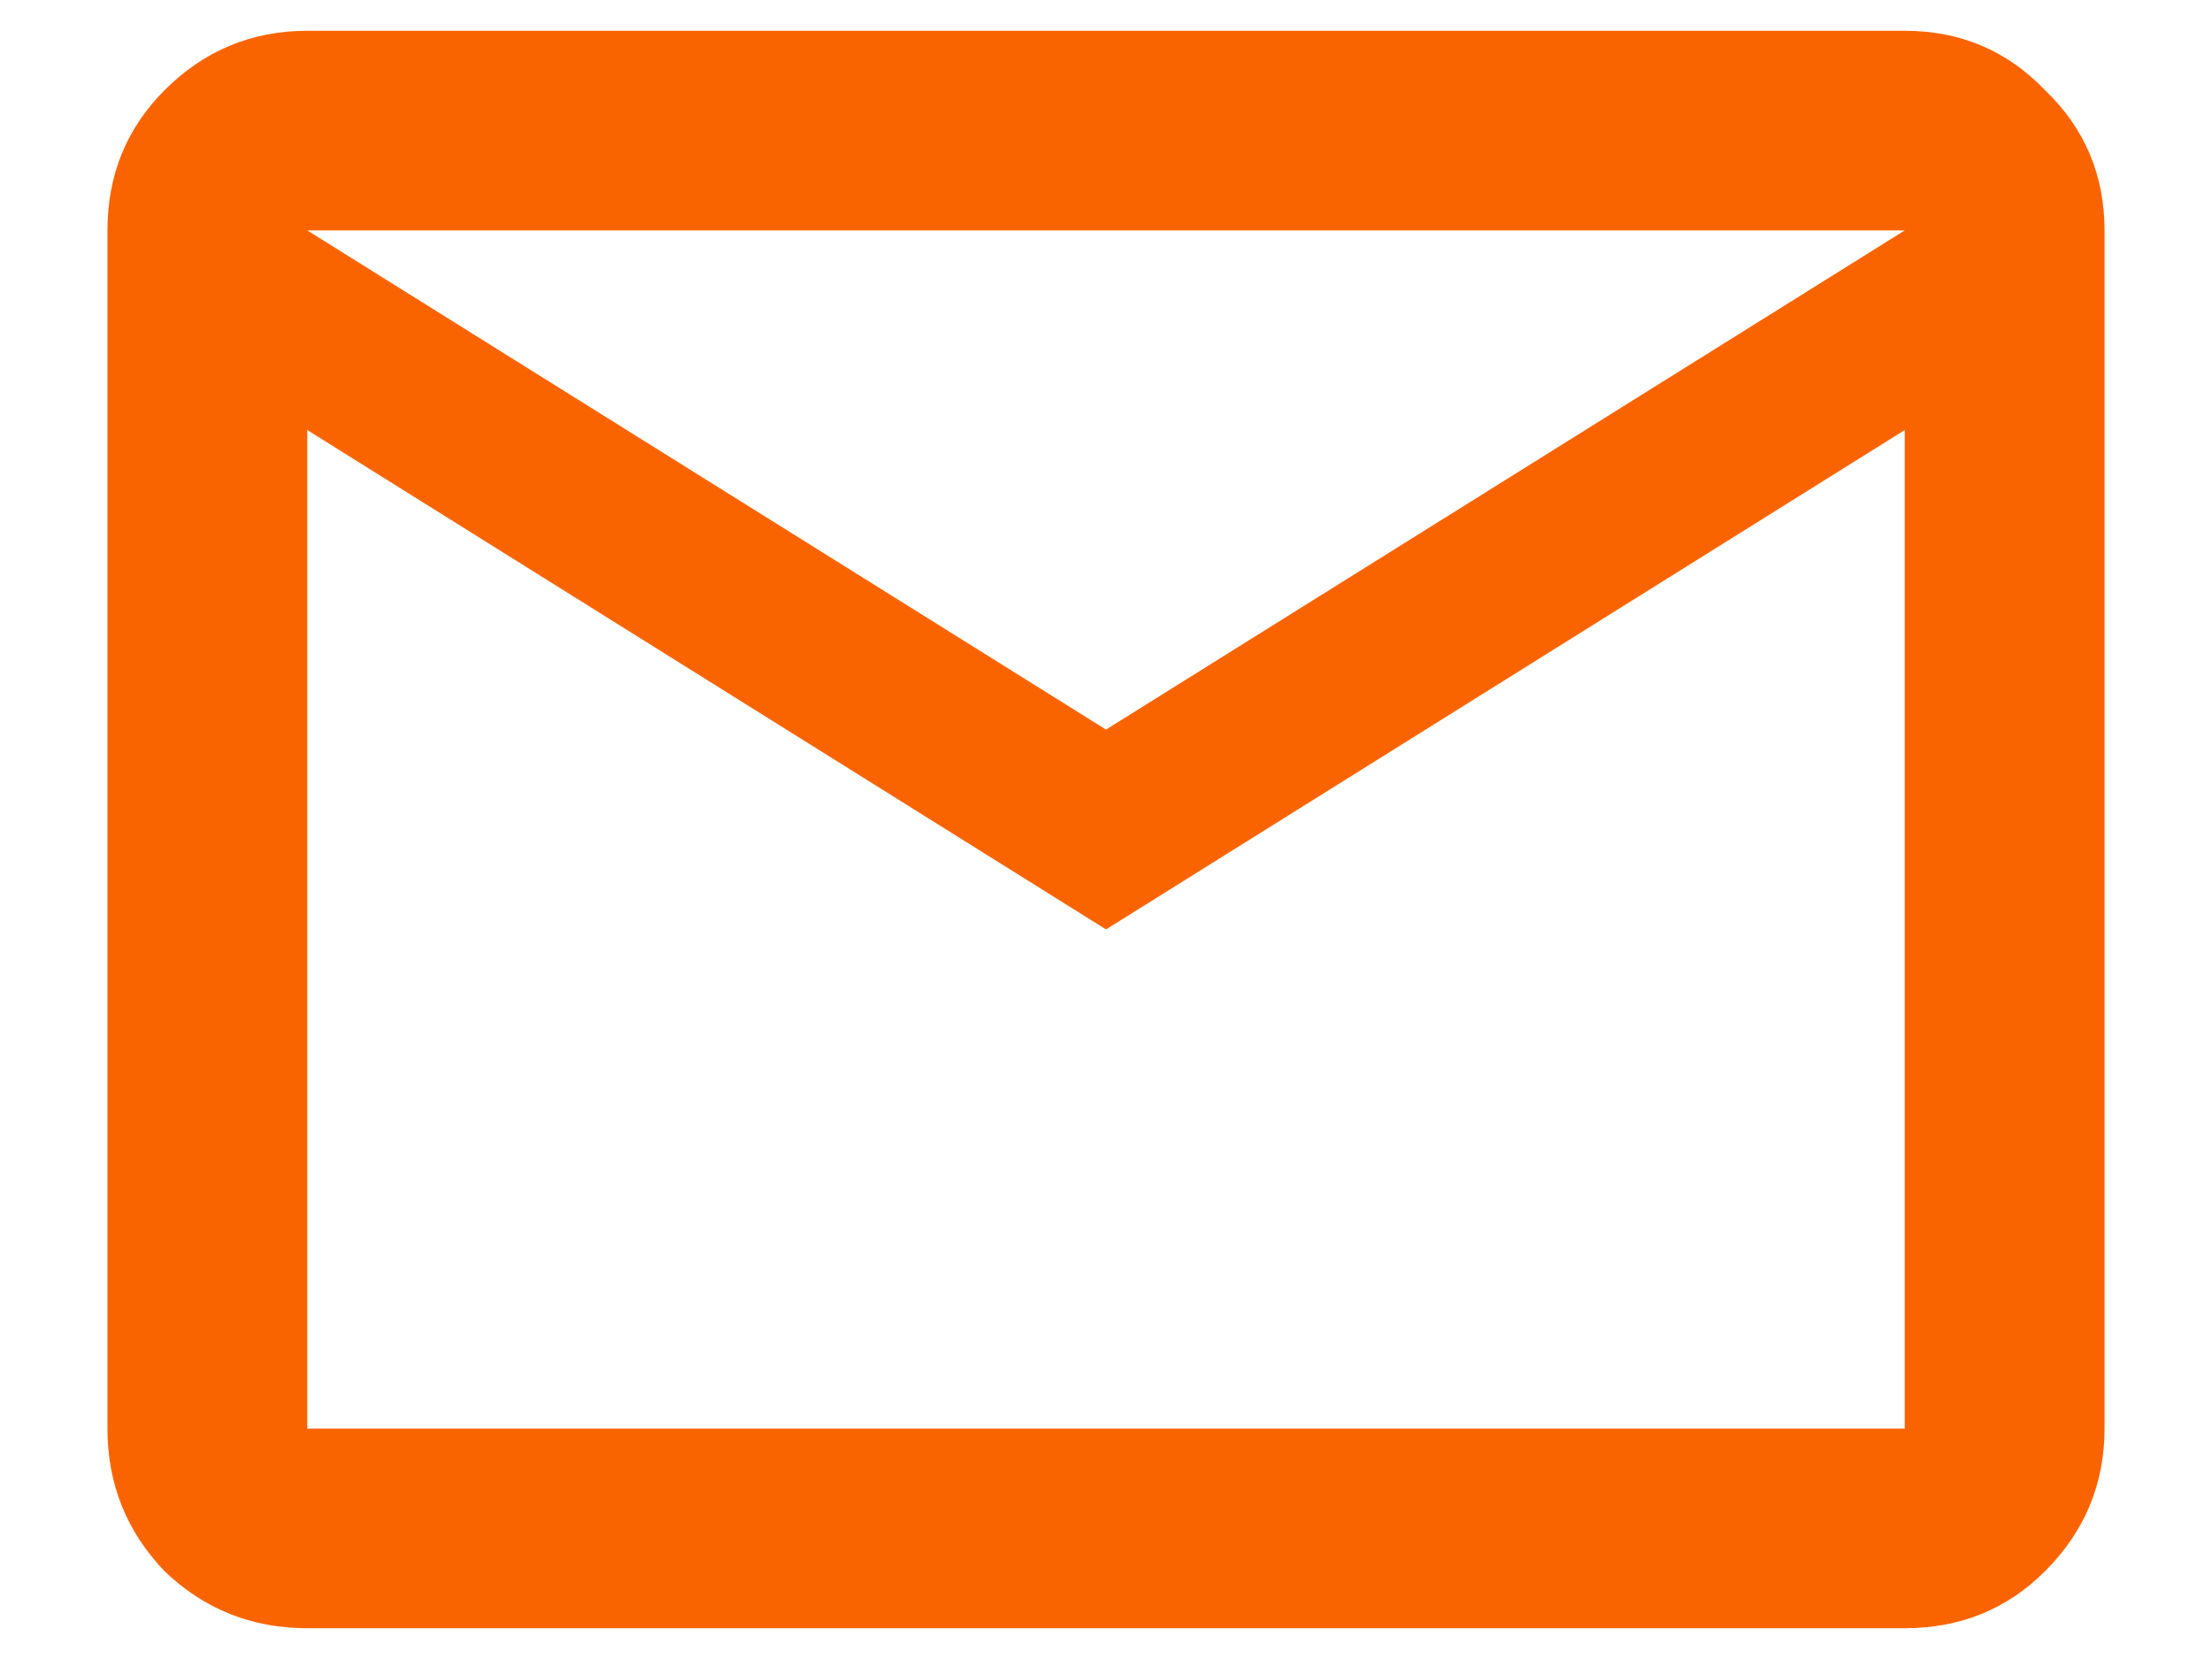 <svg width="12" height="9" viewBox="0 0 12 9" fill="none" xmlns="http://www.w3.org/2000/svg">
<path d="M11.417 1.25C11.417 0.949 11.309 0.695 11.094 0.489C10.888 0.274 10.634 0.167 10.333 0.167H1.667C1.366 0.167 1.108 0.274 0.893 0.489C0.687 0.695 0.583 0.949 0.583 1.25V7.75C0.583 8.051 0.687 8.309 0.893 8.524C1.108 8.73 1.366 8.833 1.667 8.833H10.333C10.634 8.833 10.888 8.73 11.094 8.524C11.309 8.309 11.417 8.051 11.417 7.75V1.25ZM10.333 1.25L6 3.958L1.667 1.25H10.333ZM10.333 7.75H1.667V2.333L6 5.042L10.333 2.333V7.75Z" fill="#FA6400"/>
</svg>
